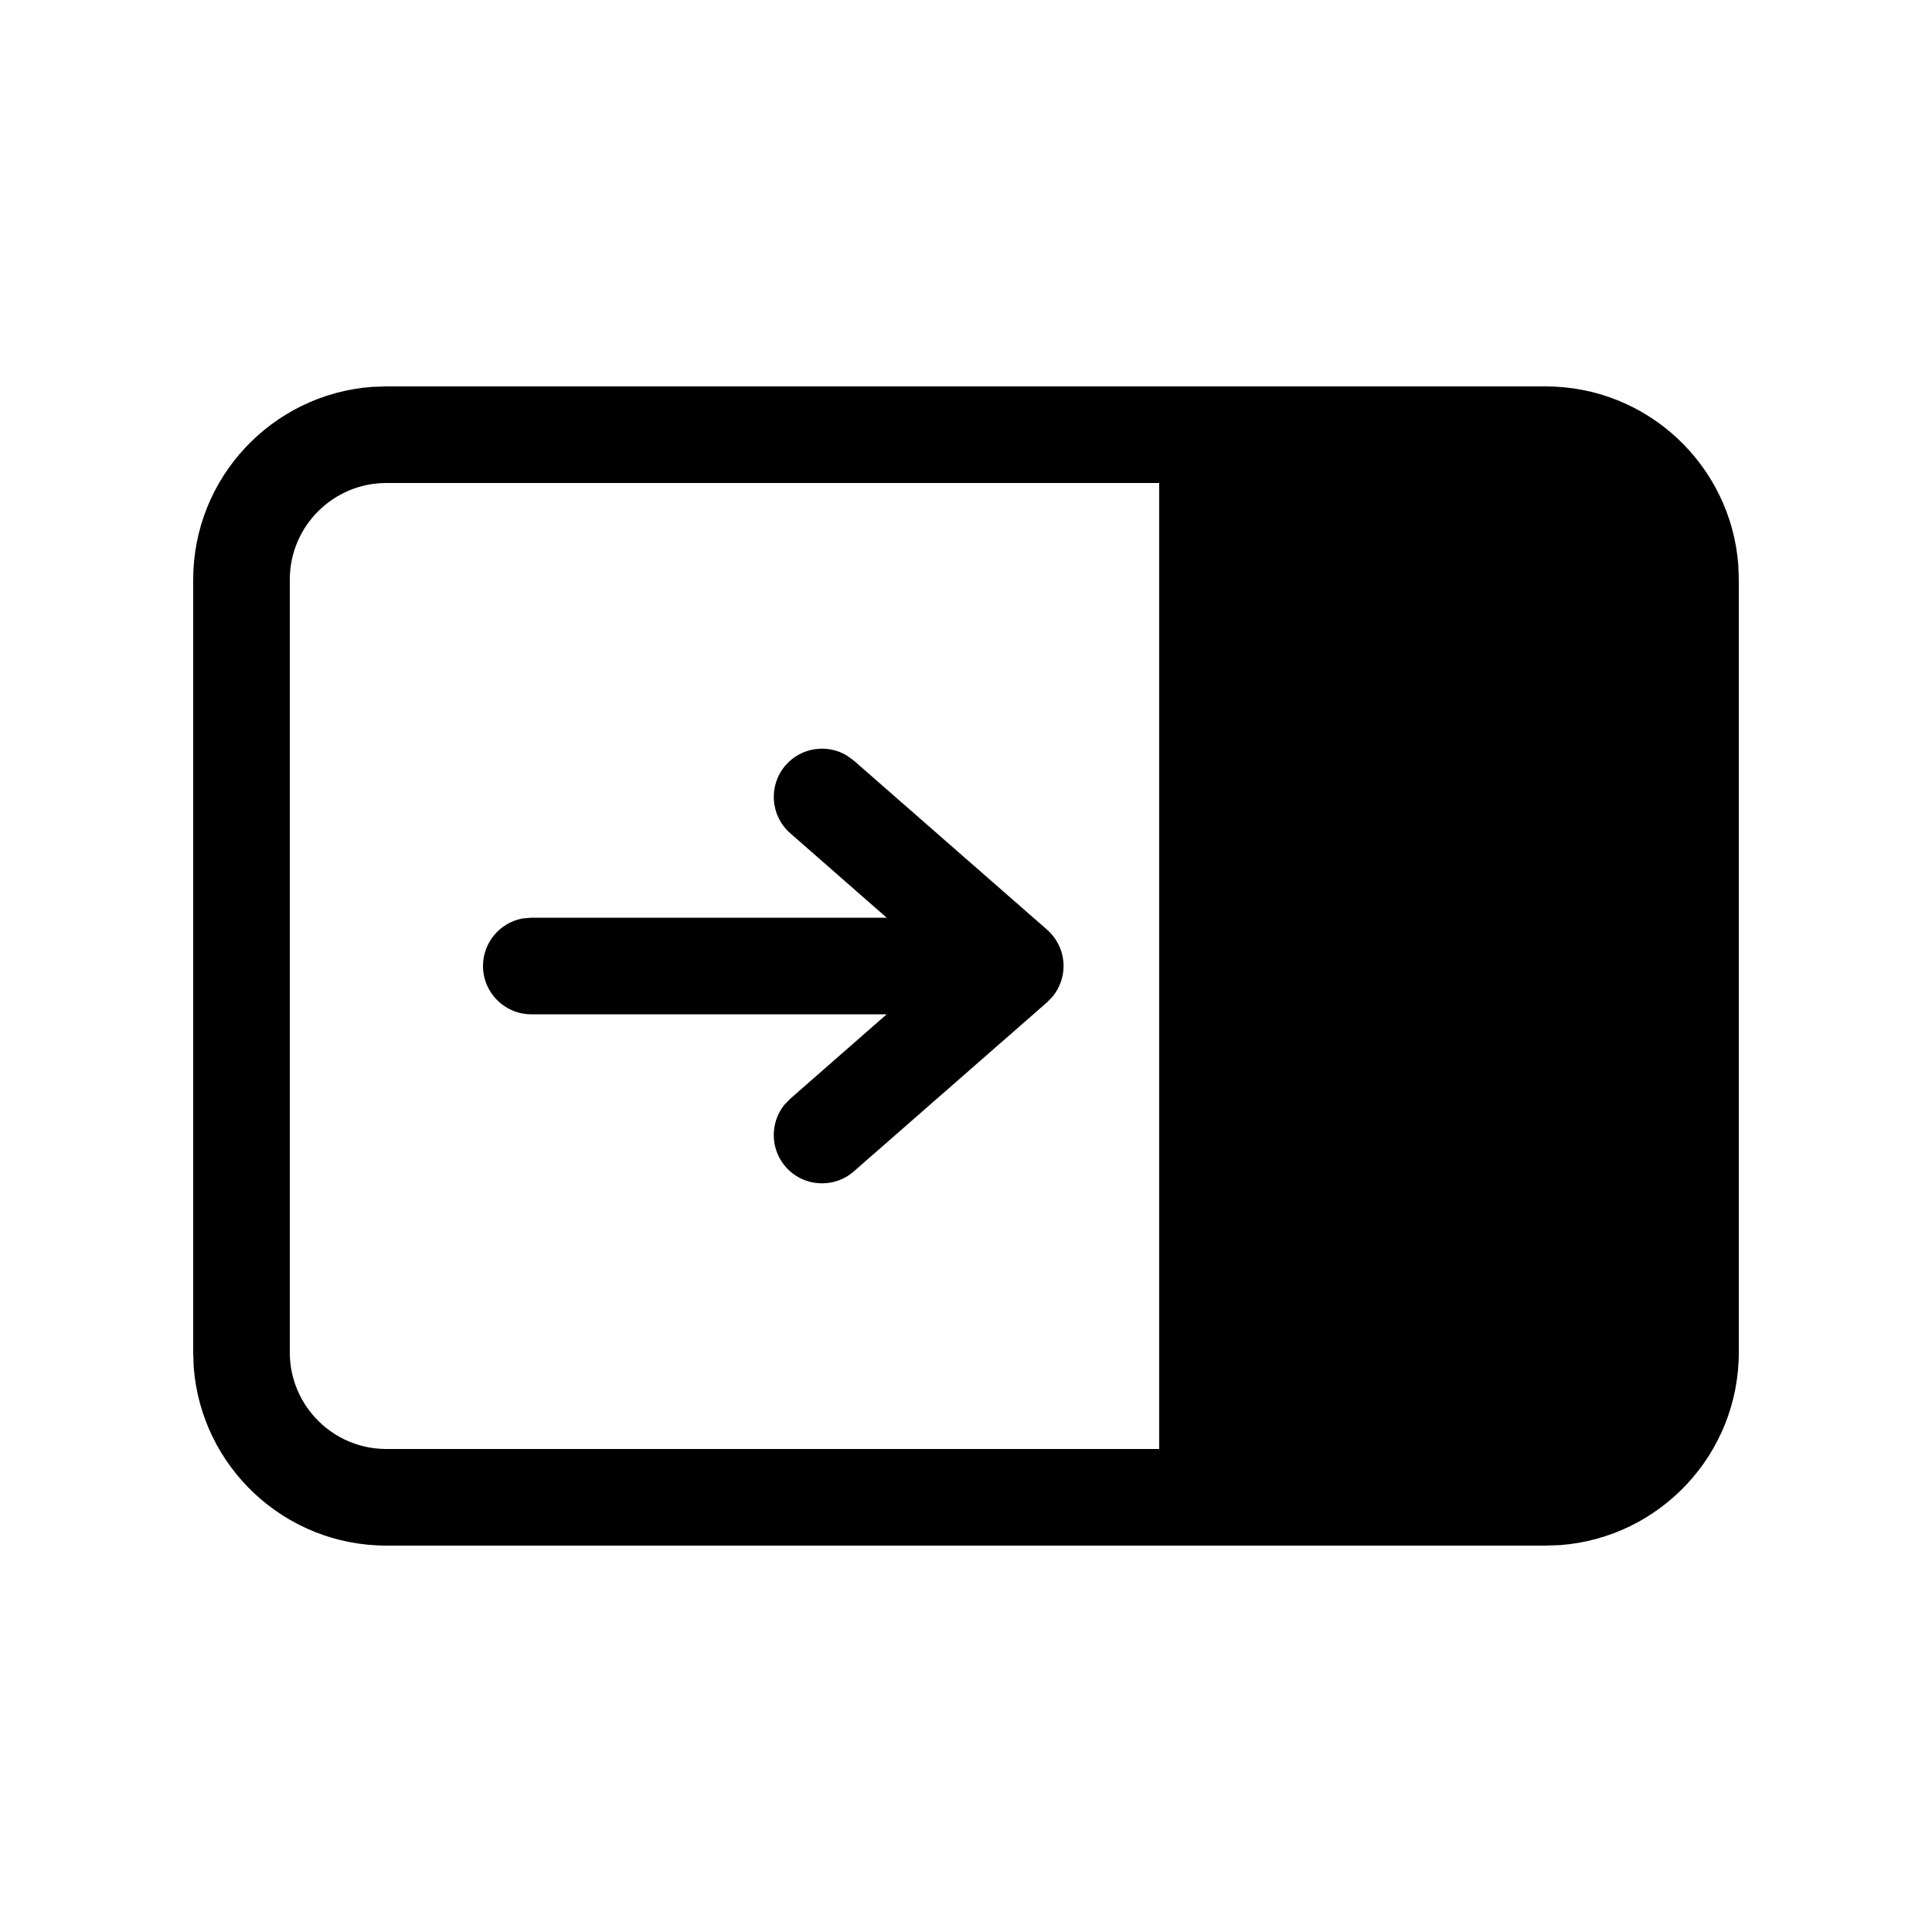 <svg viewBox="0 0 20 20" version="1.1" xmlns="http://www.w3.org/2000/svg" xmlns:xlink="http://www.w3.org/1999/xlink">
  <g stroke="none" stroke-width="1" fill="none" fill-rule="evenodd">
    <g fill="currentColor" fill-rule="nonzero">
      <path d="M16,4 C17.054,4 17.918,4.816 17.995,5.851 L18,6 L18,14 C18,15.054 17.184,15.918 16.149,15.995 L16,16 L4,16 C2.946,16 2.082,15.184 2.005,14.149 L2,14 L2,6 C2,4.946 2.816,4.082 3.851,4.005 L4,4 L16,4 Z M12,5 L4,5 C3.448,5 3,5.448 3,6 L3,14 C3,14.552 3.448,15 4,15 L12,15 L12,5 Z M8.766,7.821 L8.839,7.874 L10.839,9.624 C10.947,9.719 11.01,9.856 11.01,10 C11.01,10.115 10.97,10.226 10.898,10.315 L10.839,10.376 L8.839,12.126 C8.631,12.308 8.315,12.287 8.133,12.079 C7.972,11.894 7.971,11.624 8.118,11.439 L8.181,11.374 L9.179,10.5 L5.5,10.5 C5.224,10.5 5,10.276 5,10 C5,9.755 5.177,9.55 5.41,9.508 L5.5,9.5 L9.179,9.5 L8.181,8.626 C7.973,8.444 7.952,8.129 8.133,7.921 C8.295,7.736 8.563,7.699 8.766,7.821 Z"></path>
    </g>
  </g>
</svg>
